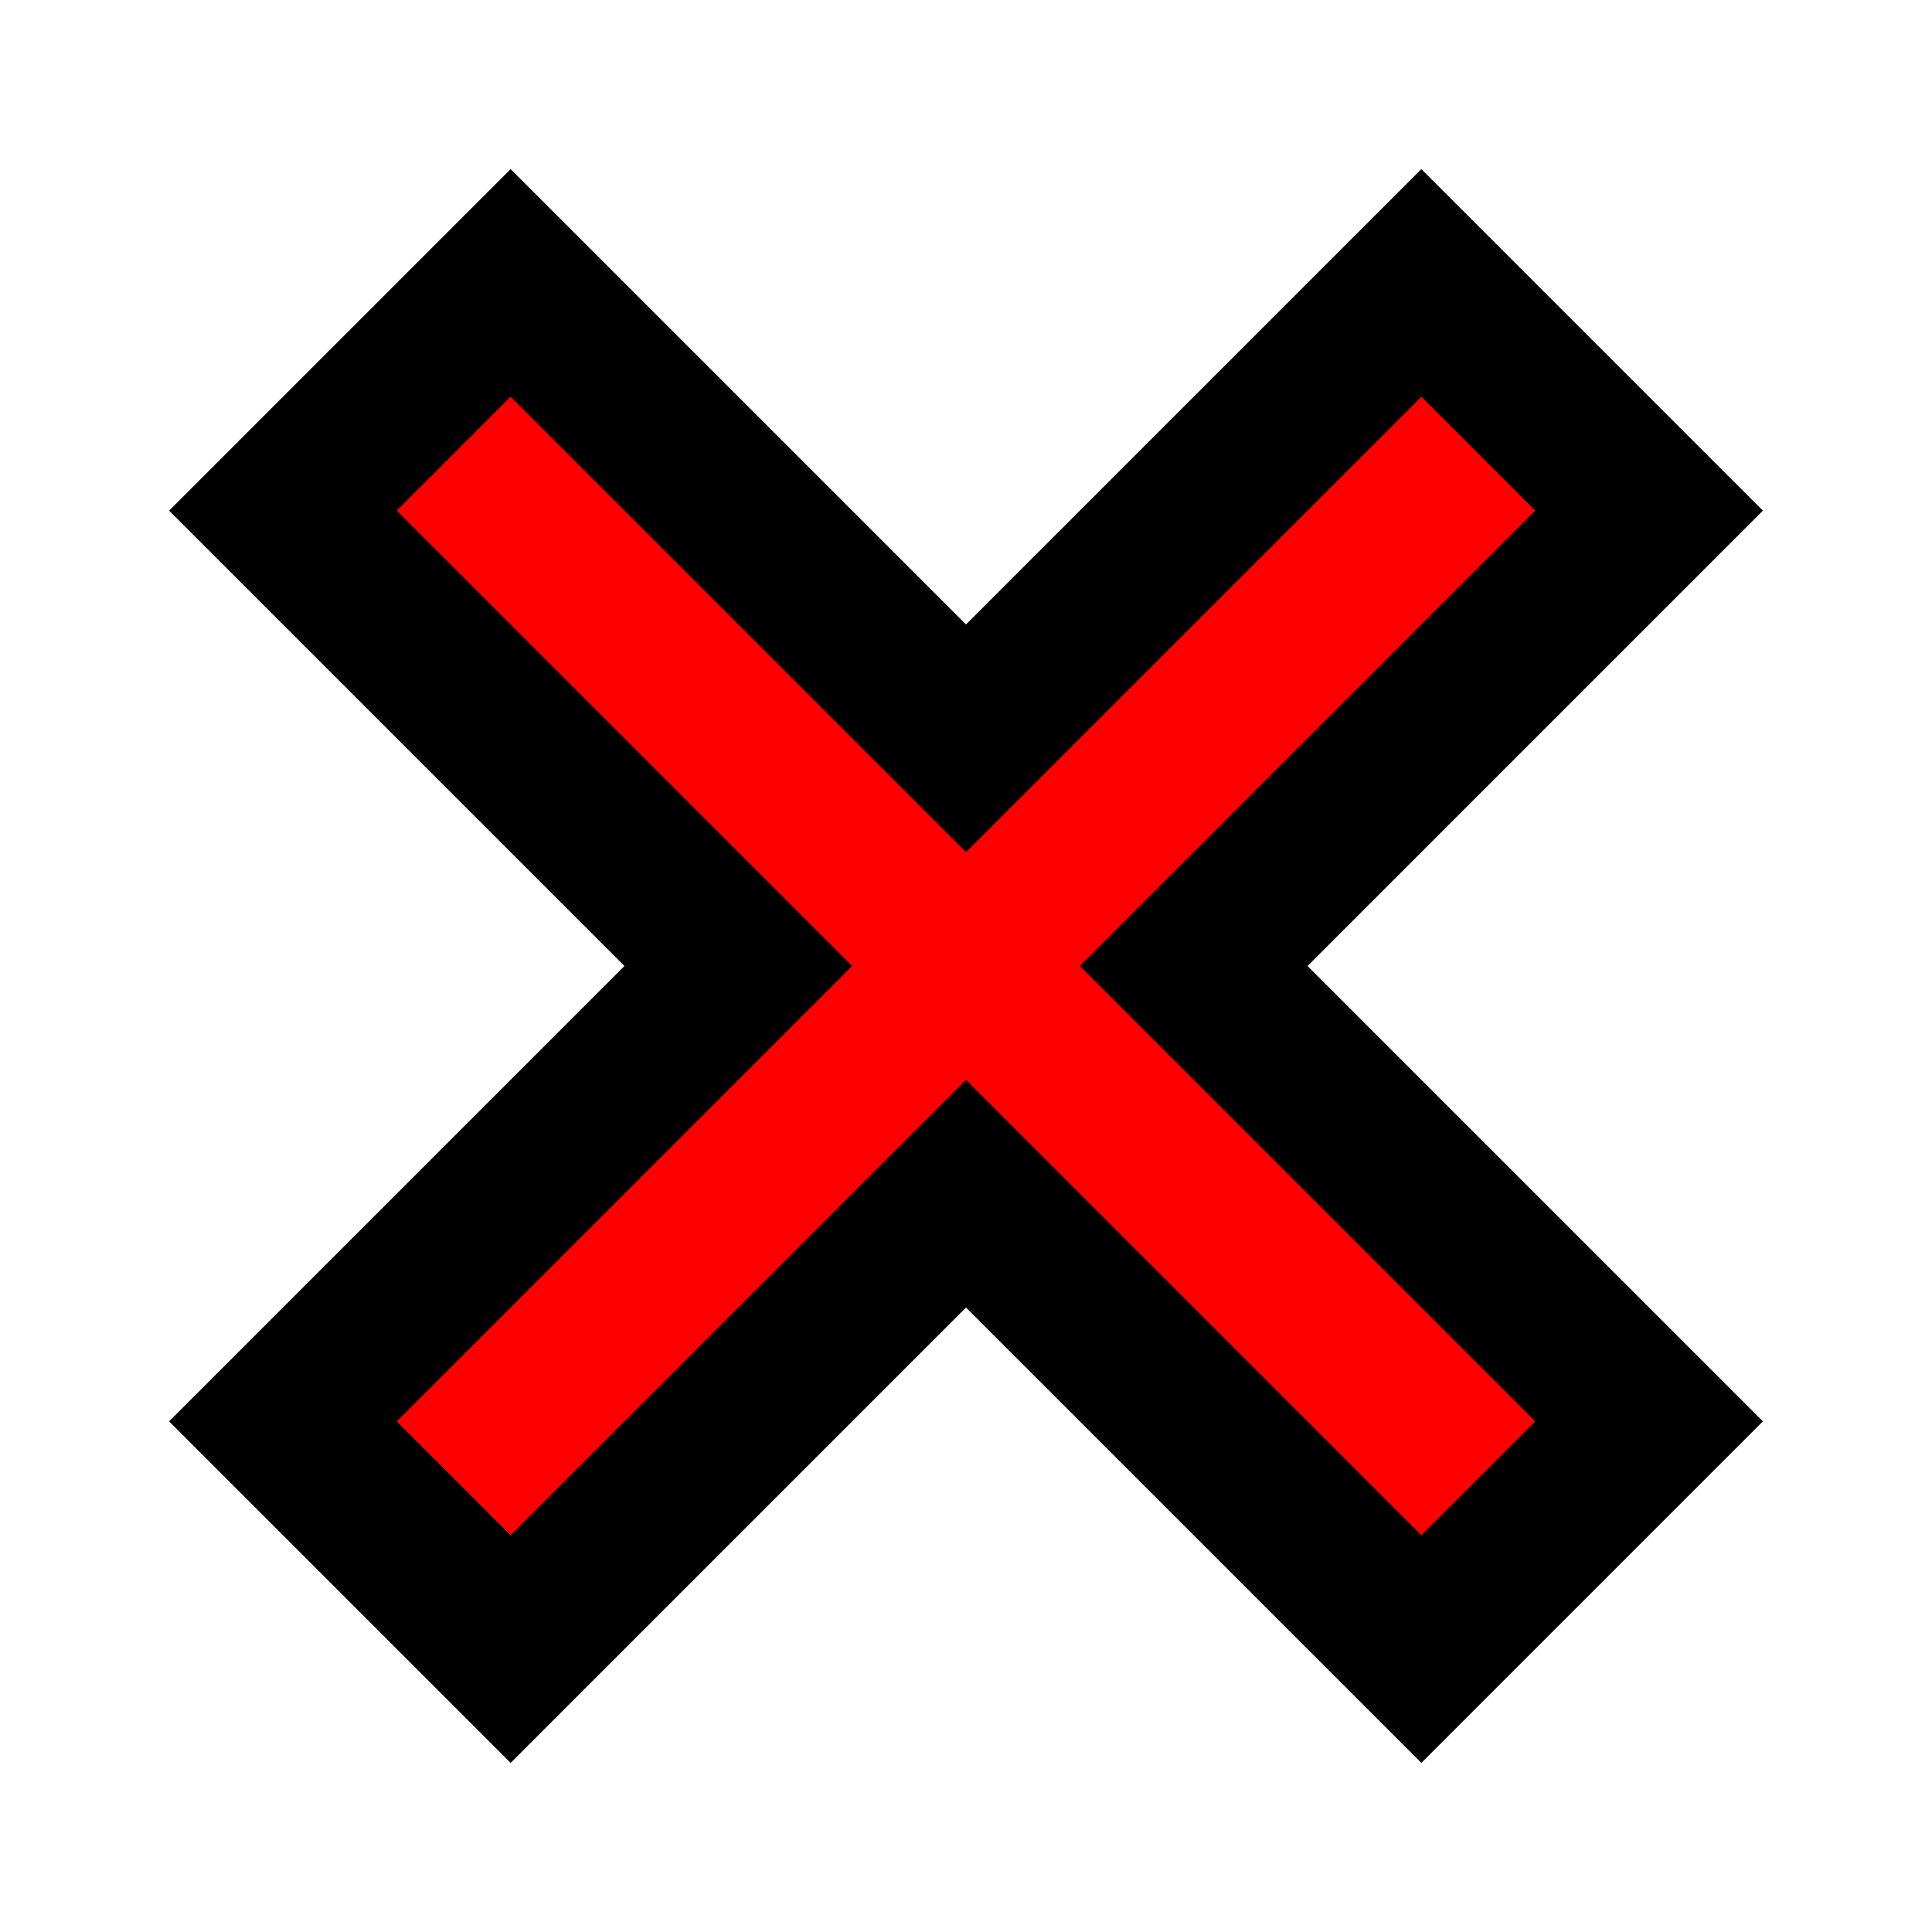 <svg
  xmlns="http://www.w3.org/2000/svg"
  viewBox="0 0 24 24"
  width="24"
  height="24"
>
  <path
    d="M10 2 L14 2 L14 10 L22 10 L22 14 L14 14 L14 22 L10 22 L10 14 L2 14 L2 10 L10 10 Z"
    fill="red"
    stroke="black"
    stroke-width="2"
    transform="rotate(45 12 12)"
  />
</svg>
